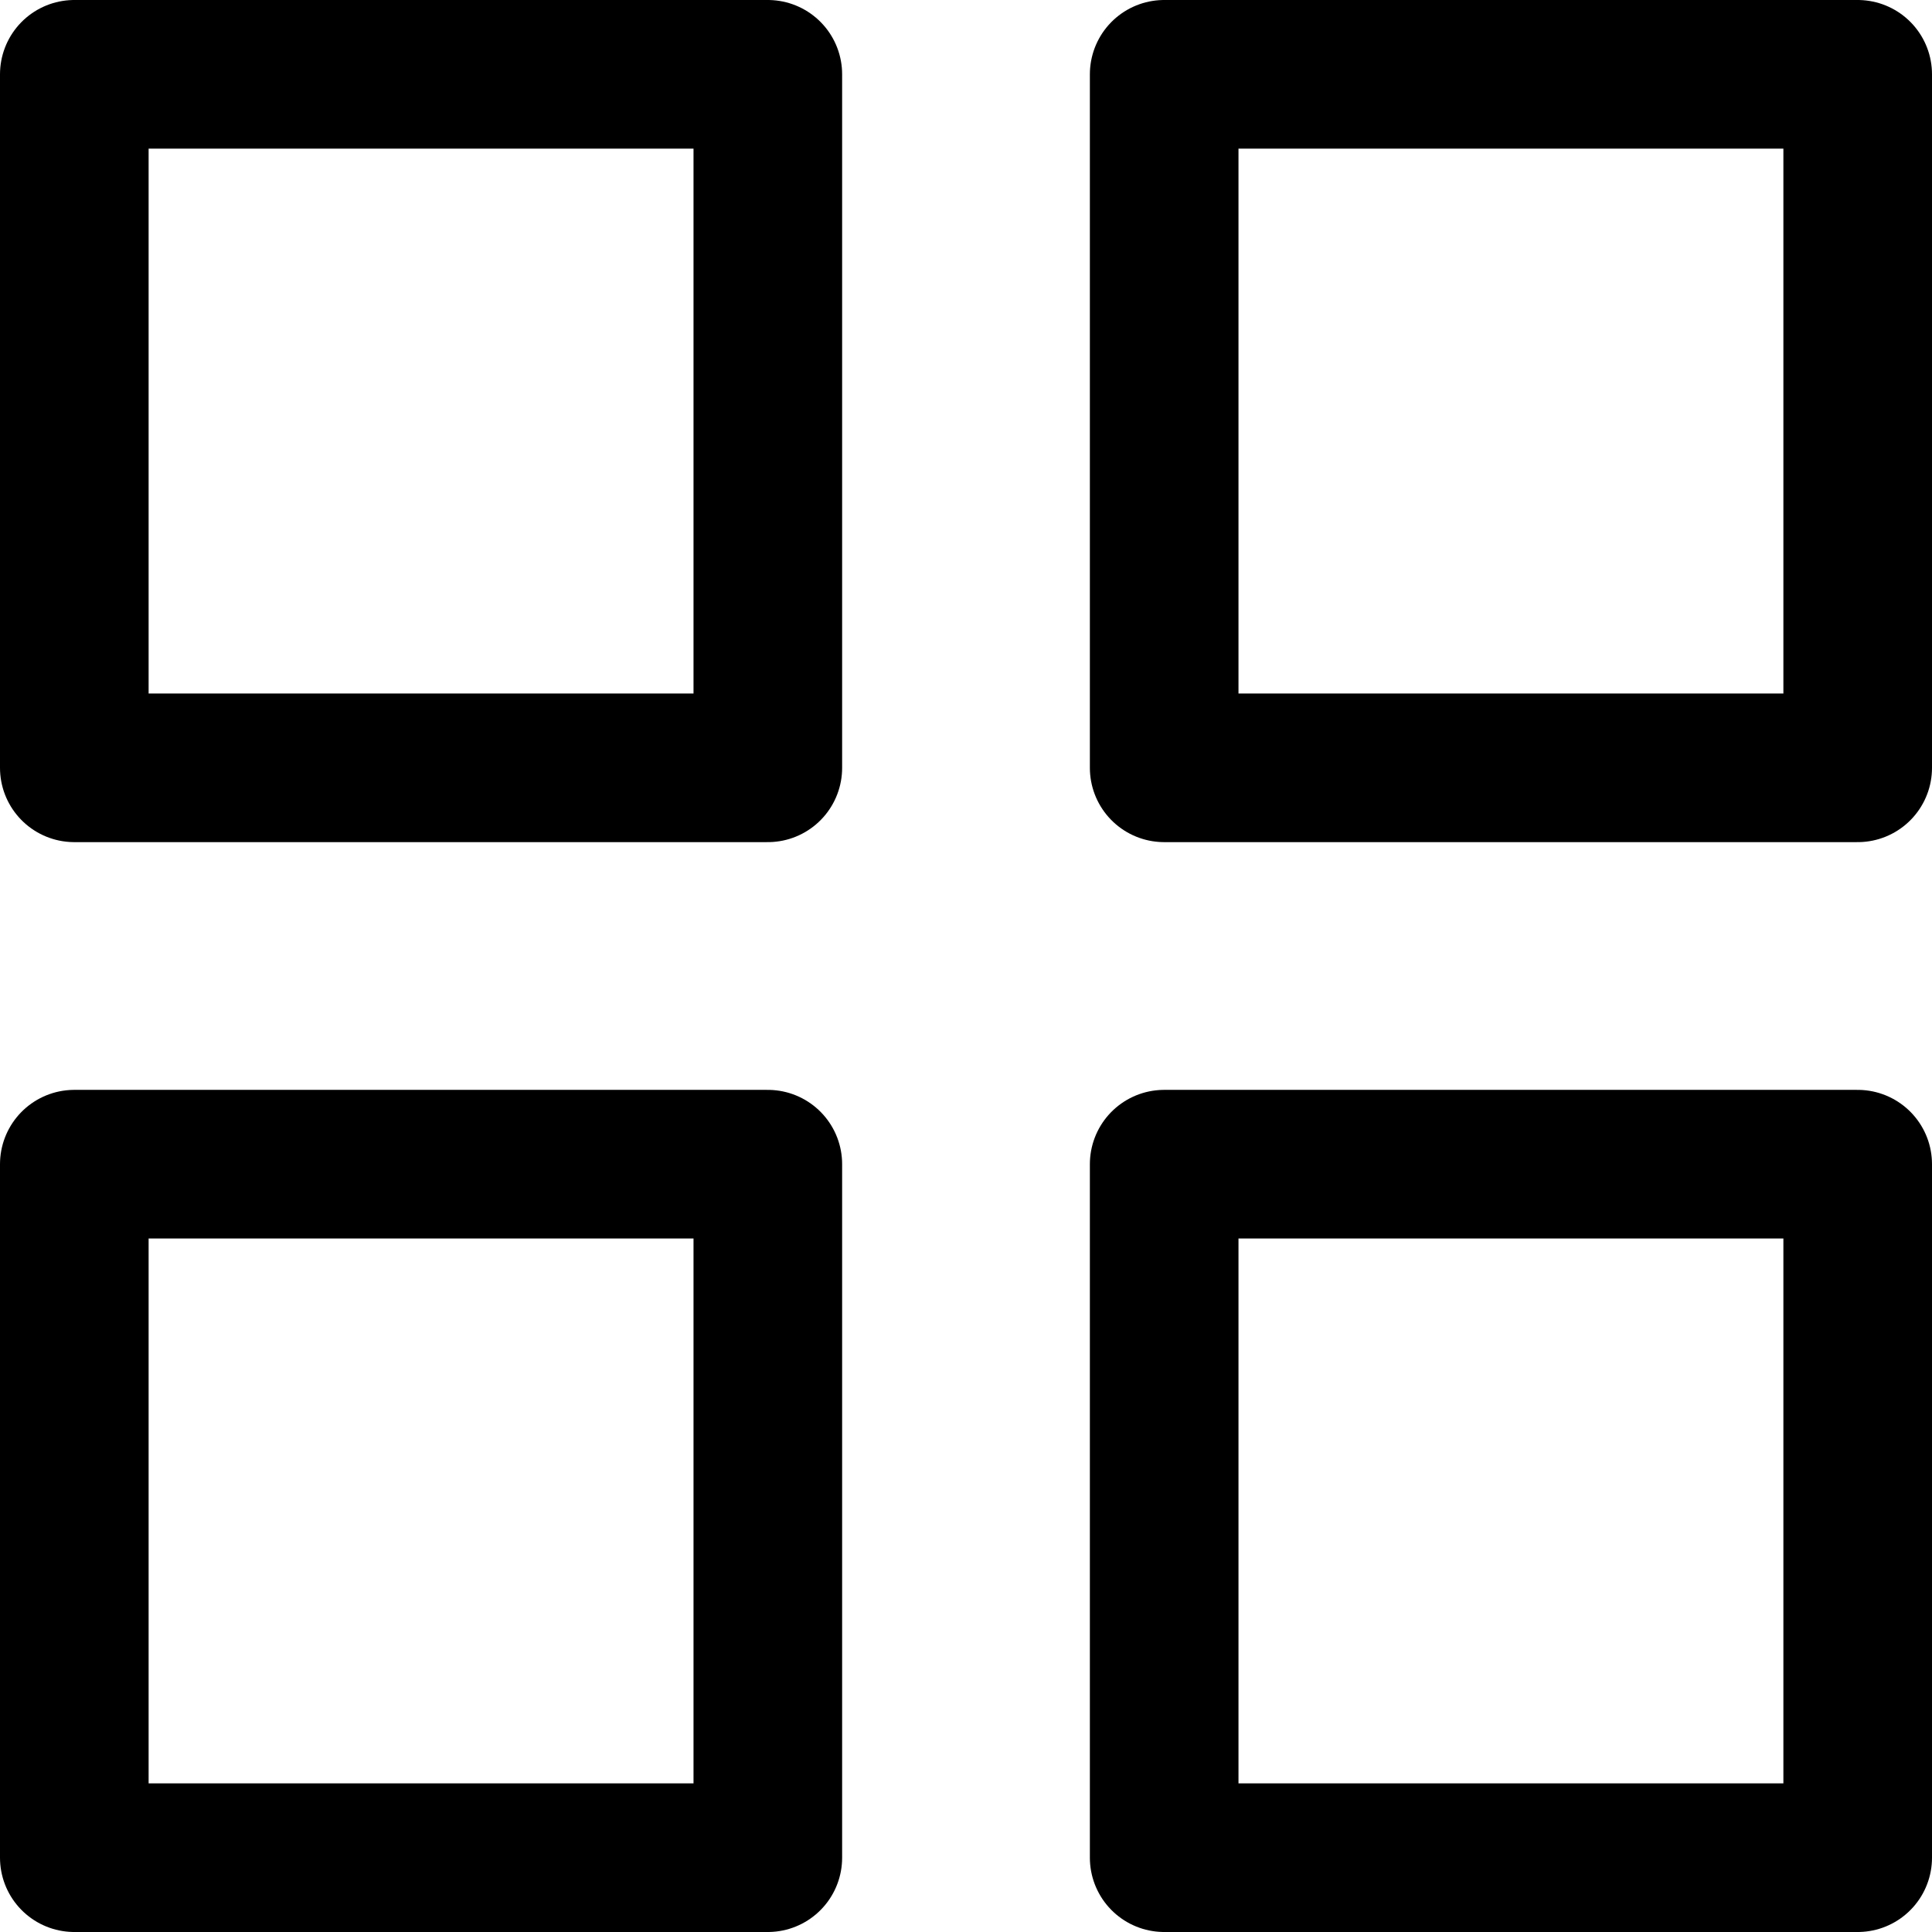 <svg width="26" height="26" viewBox="0 0 26 26" fill="none" xmlns="http://www.w3.org/2000/svg">
<path d="M10.333 1H1V10.333H10.333V1Z" stroke="black" stroke-width="2" stroke-linecap="round" stroke-linejoin="round"/>
<path d="M25 1H15.667V10.333H25V1Z" stroke="black" stroke-width="2" stroke-linecap="round" stroke-linejoin="round"/>
<path d="M25 15.667H15.667V25H25V15.667Z" stroke="black" stroke-width="2" stroke-linecap="round" stroke-linejoin="round"/>
<path d="M10.333 15.667H1V25H10.333V15.667Z" stroke="black" stroke-width="2" stroke-linecap="round" stroke-linejoin="round"/>
</svg>
